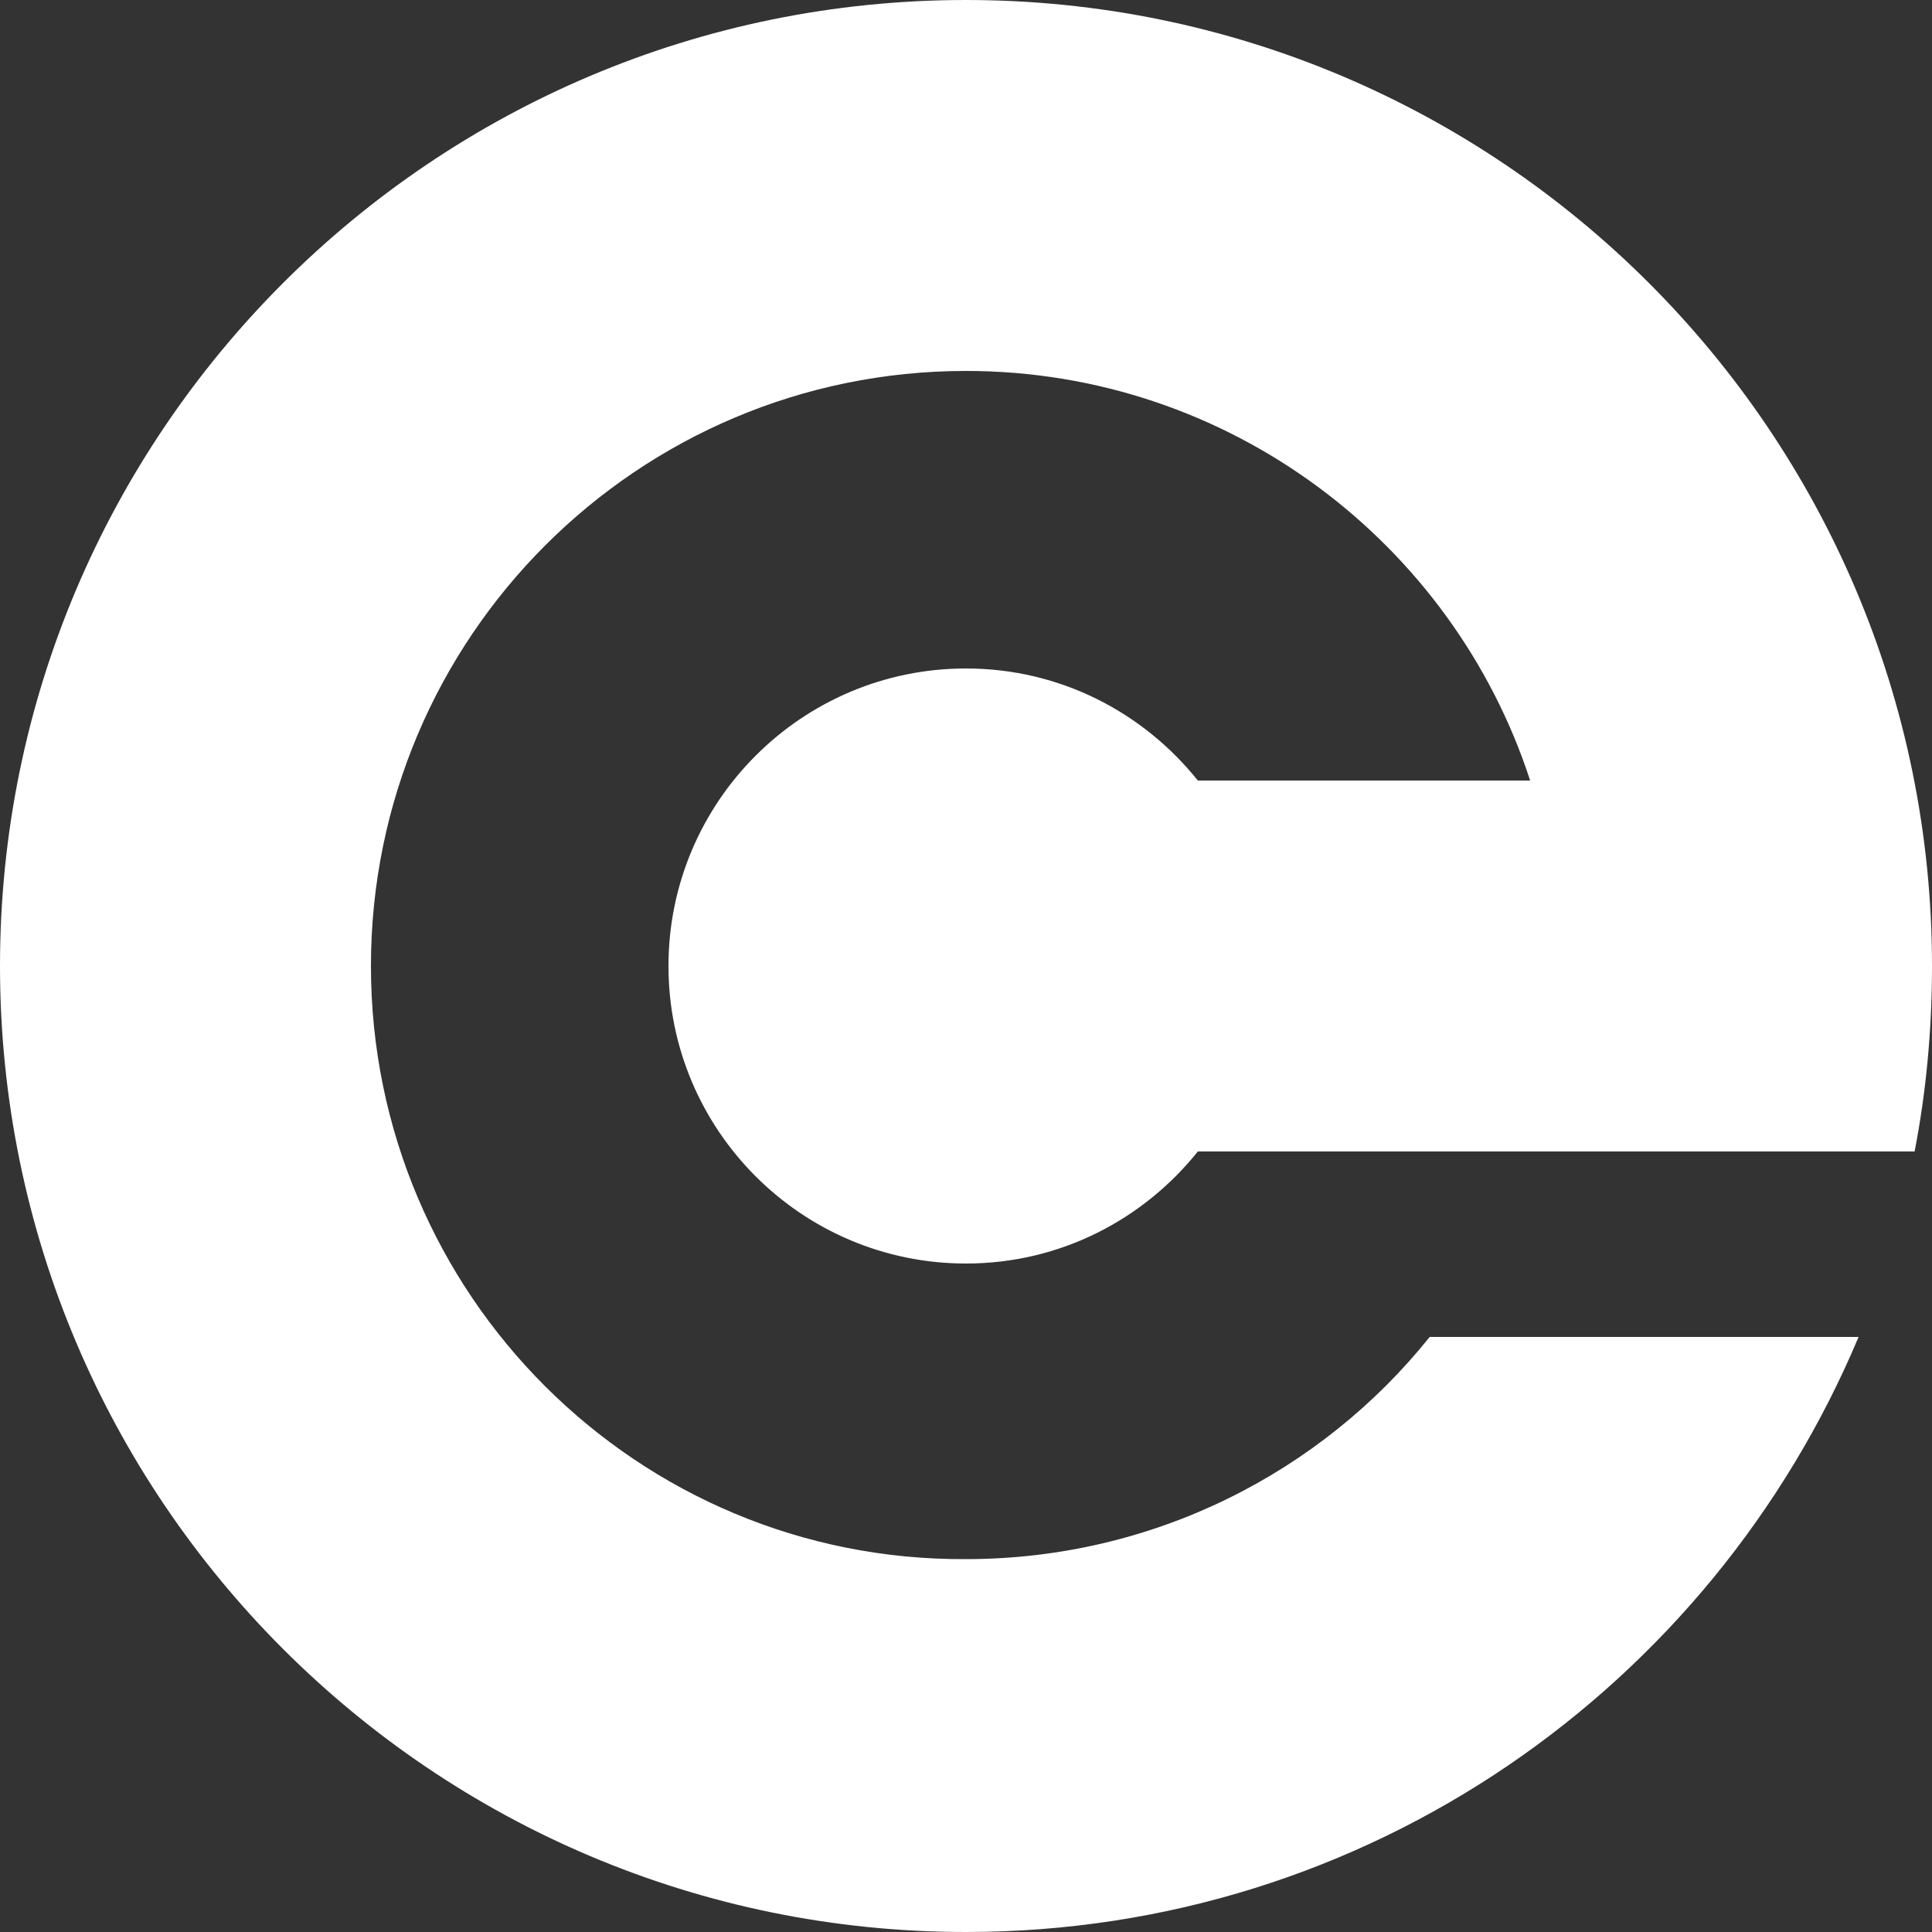 <?xml version="1.0" encoding="utf-8"?>
<!-- Generator: Adobe Illustrator 20.1.0, SVG Export Plug-In . SVG Version: 6.00 Build 0)  -->
<svg version="1.1" id="Layer_1" xmlns="http://www.w3.org/2000/svg" xmlns:xlink="http://www.w3.org/1999/xlink" x="0px" y="0px"
	 viewBox="0 0 100 100" style="enable-background:new 0 0 100 100;" xml:space="preserve">
<rect x="0" y="0" width="100" height="100" fill="#333333" stroke="none"/>
<style type="text/css">
	.st0{fill:#FFFFFF;}
</style>
<path class="st0" d="M74,69.2c-5.6,7-14.3,11.5-24,11.5C33,80.8,19.2,67,19.2,50C19.2,33,33,19.2,50,19.2c13.6,0,25.2,8.9,29.2,21.2
	H62c-2.8-3.5-7.1-5.8-12-5.8c-8.5,0-15.4,6.9-15.4,15.4c0,8.5,6.9,15.4,15.4,15.4c4.9,0,9.2-2.3,12-5.8h37.1
	c0.6-3.1,0.9-6.3,0.9-9.6c0-27.6-22.4-50-50-50S0,22.4,0,50c0,27.6,22.4,50,50,50c20.8,0,38.6-12.7,46.2-30.8H74z"/>
</svg>
